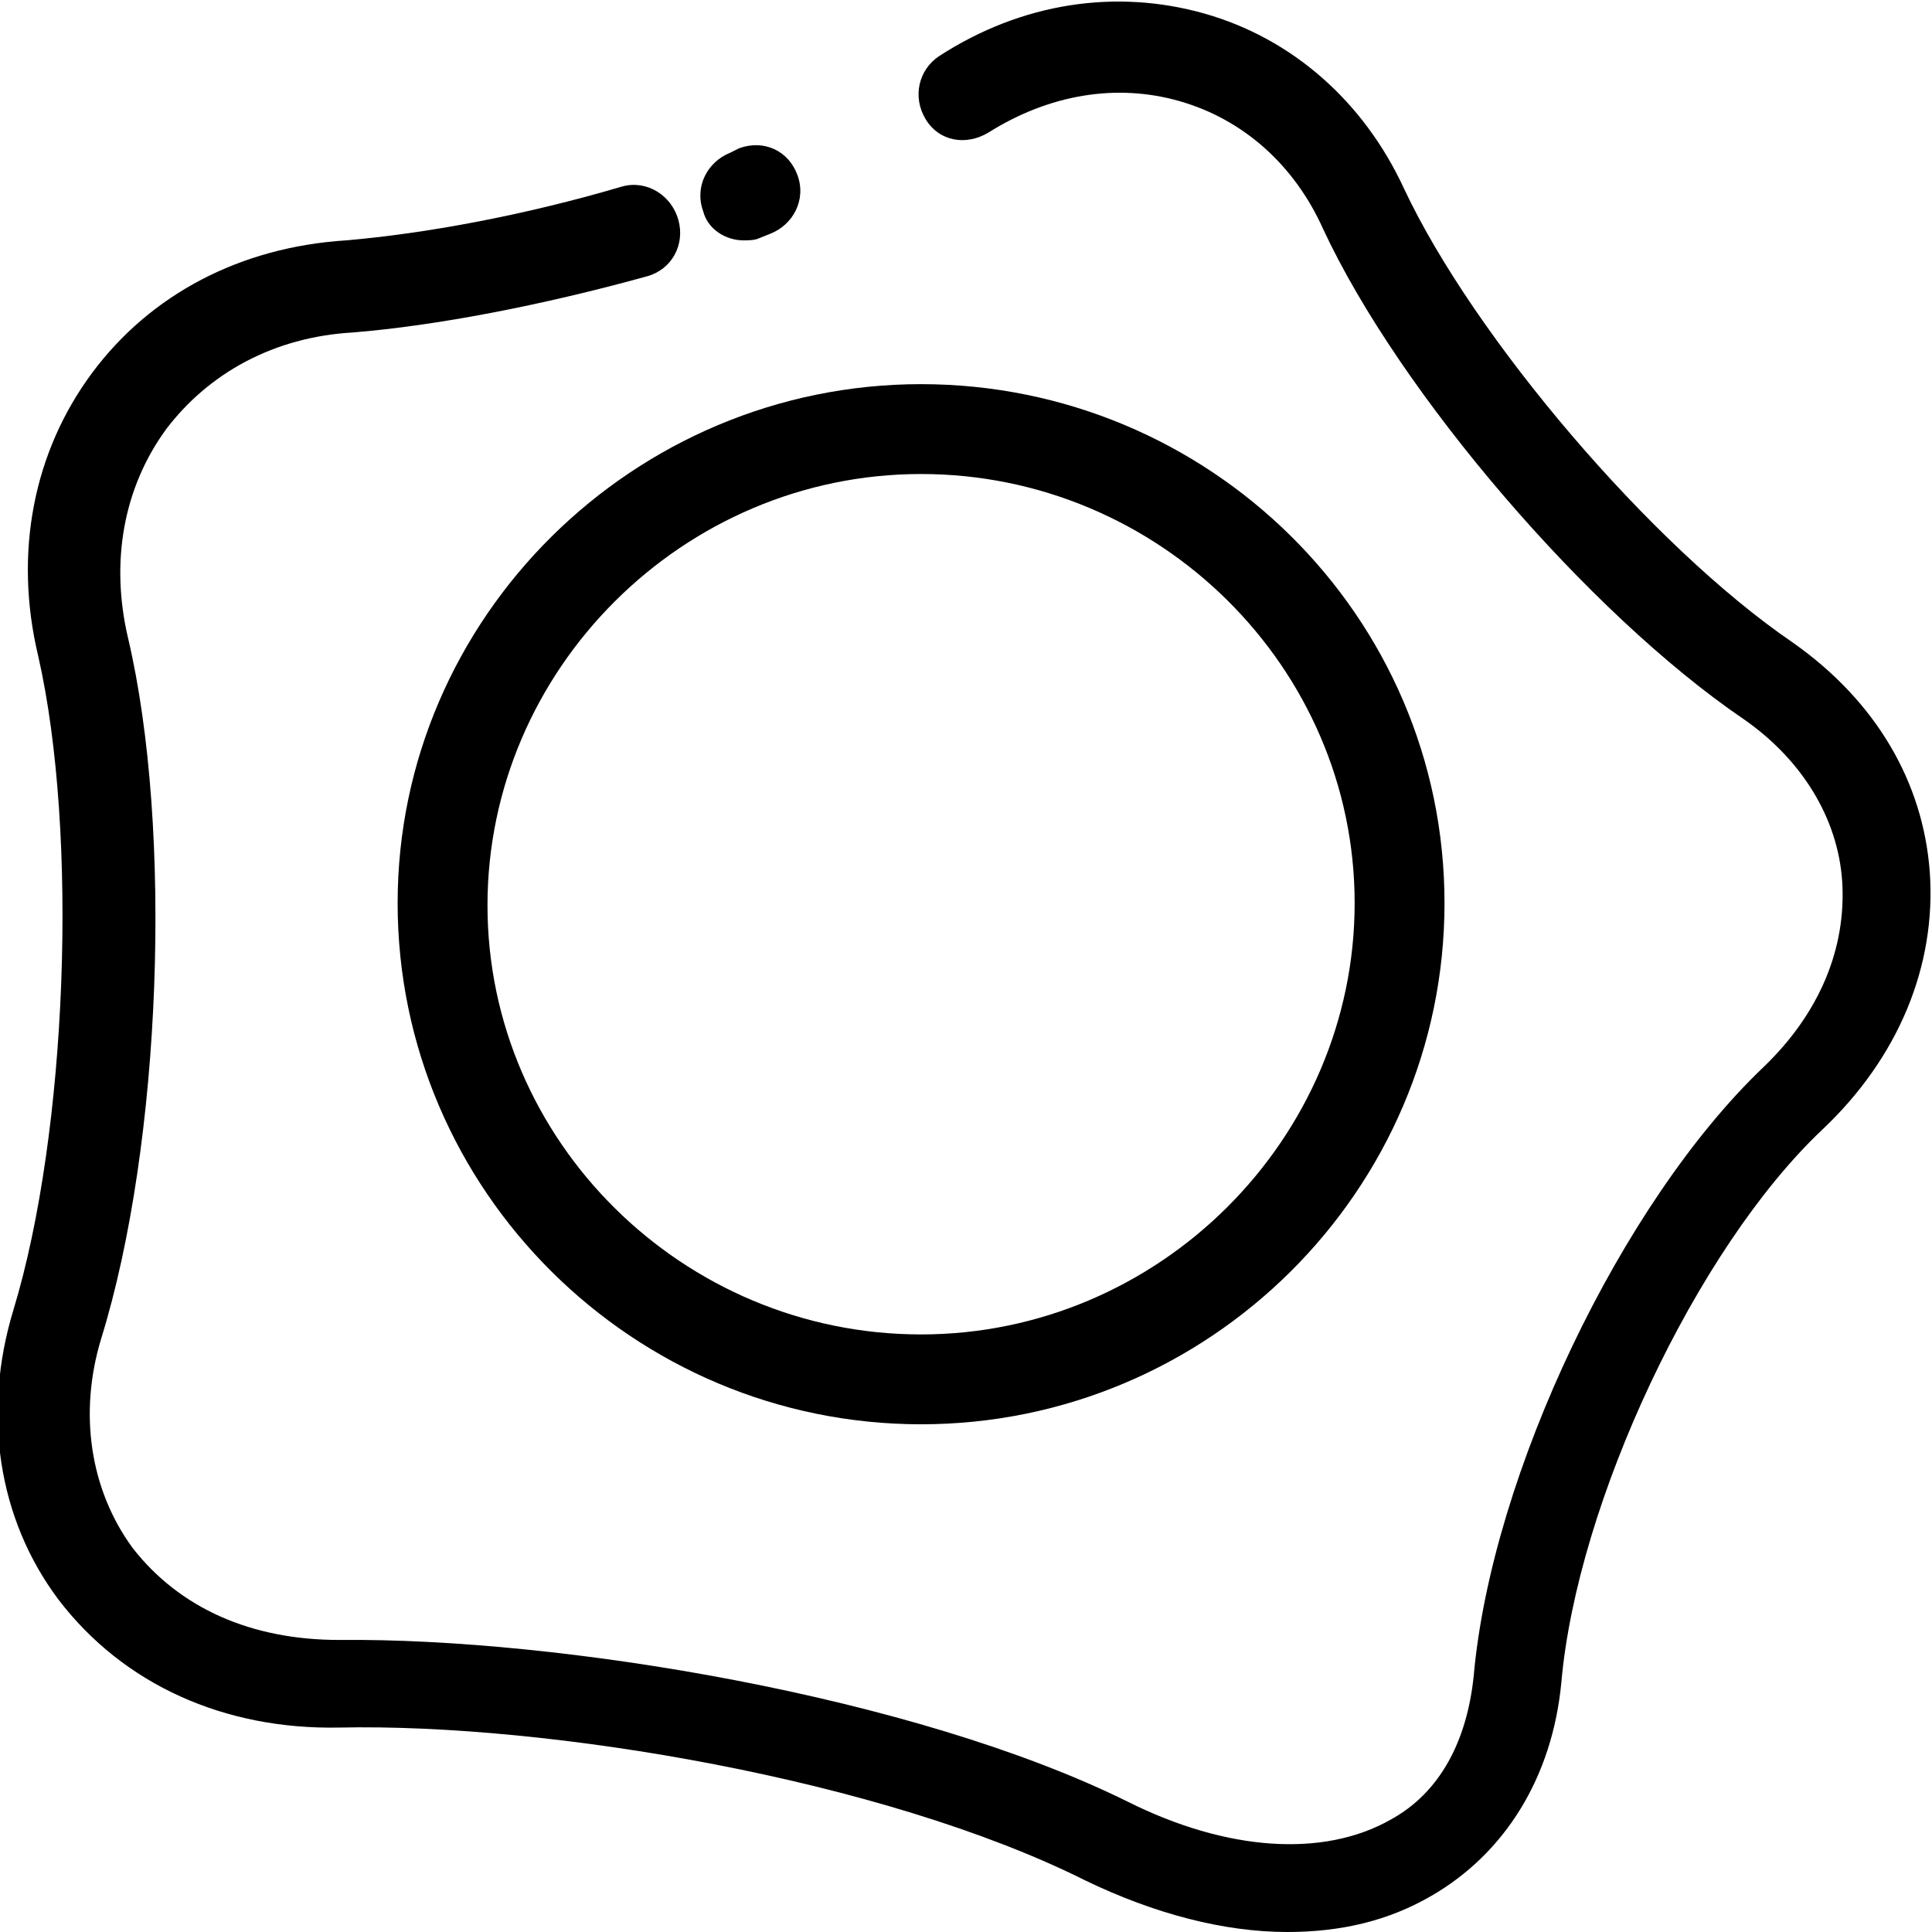 <?xml version="1.0" encoding="UTF-8"?>
<!-- Generator: Adobe Illustrator 19.0.0, SVG Export Plug-In  -->
<svg xmlns="http://www.w3.org/2000/svg" xmlns:xlink="http://www.w3.org/1999/xlink" xmlns:a="http://ns.adobe.com/AdobeSVGViewerExtensions/3.0/" x="0px" y="0px" width="86px" height="86px" viewBox="0 0 86 86" style="enable-background:new 0 0 86 86;" xml:space="preserve">
<defs>
</defs>
<path d="M17.7,40.2C17.7,53,28.2,63.4,41,63.4S64.3,53,64.3,40.2S53.8,17.1,41,17.1S17.7,27.5,17.7,40.2z M41,21.1  c10.6,0,19.3,8.6,19.3,19.1S51.6,59.4,41,59.4s-19.3-8.6-19.3-19.1S30.4,21.1,41,21.1z"></path>
<path d="M33.1,10.7c0.2,0,0.5,0,0.7-0.1l0.5-0.2c1-0.4,1.6-1.5,1.2-2.6s-1.5-1.6-2.6-1.2l-0.4,0.2c-1,0.4-1.6,1.5-1.2,2.6  C31.5,10.2,32.3,10.7,33.1,10.7z"></path>
<path d="M79.8,28.6C73.5,24.3,65.6,15,62.5,8.4c-1.8-3.9-5-6.7-8.9-7.8c-3.9-1.1-8.1-0.5-11.8,1.9c-0.9,0.6-1.2,1.8-0.6,2.8  s1.8,1.2,2.8,0.6c2.7-1.7,5.7-2.2,8.5-1.4c2.8,0.8,5.1,2.8,6.4,5.7c3.4,7.3,11.8,17.1,18.7,21.8c2.6,1.8,4.2,4.4,4.4,7.2  c0.2,3-1,5.9-3.5,8.3c-6.3,6-12.1,18.1-12.9,27.1c-0.3,2.9-1.5,5.2-3.7,6.4c-3,1.7-7.3,1.4-11.7-0.8c-9.5-4.7-25.3-7.3-35.1-7.2  c-3.9,0-7.1-1.4-9.2-4.1c-1.9-2.6-2.4-6-1.4-9.3c2.7-8.7,3.2-22.7,1.2-31.2c-0.8-3.4-0.2-6.7,1.7-9.3c1.9-2.5,4.8-4.1,8.3-4.3  c3.7-0.3,8.4-1.2,13.1-2.5c1.1-0.3,1.7-1.4,1.4-2.5S28.8,8,27.7,8.3c-4.4,1.3-8.8,2.1-12.3,2.4c-4.7,0.3-8.7,2.4-11.3,5.9  c-2.6,3.5-3.5,8-2.4,12.6c1.8,7.9,1.3,21.2-1.1,29.1c-1.4,4.6-0.7,9.3,2,12.9C5.5,75,10,77,15.1,76.9c9.3-0.2,24.2,2.3,33.2,6.8  c3.1,1.5,6.2,2.3,9,2.3c2.4,0,4.5-0.5,6.4-1.6c3.3-1.9,5.4-5.3,5.8-9.5c0.7-8,6-19.3,11.6-24.6c3.4-3.2,5.1-7.3,4.8-11.5  C85.6,34.8,83.5,31.2,79.8,28.6z"></path>
</svg>
